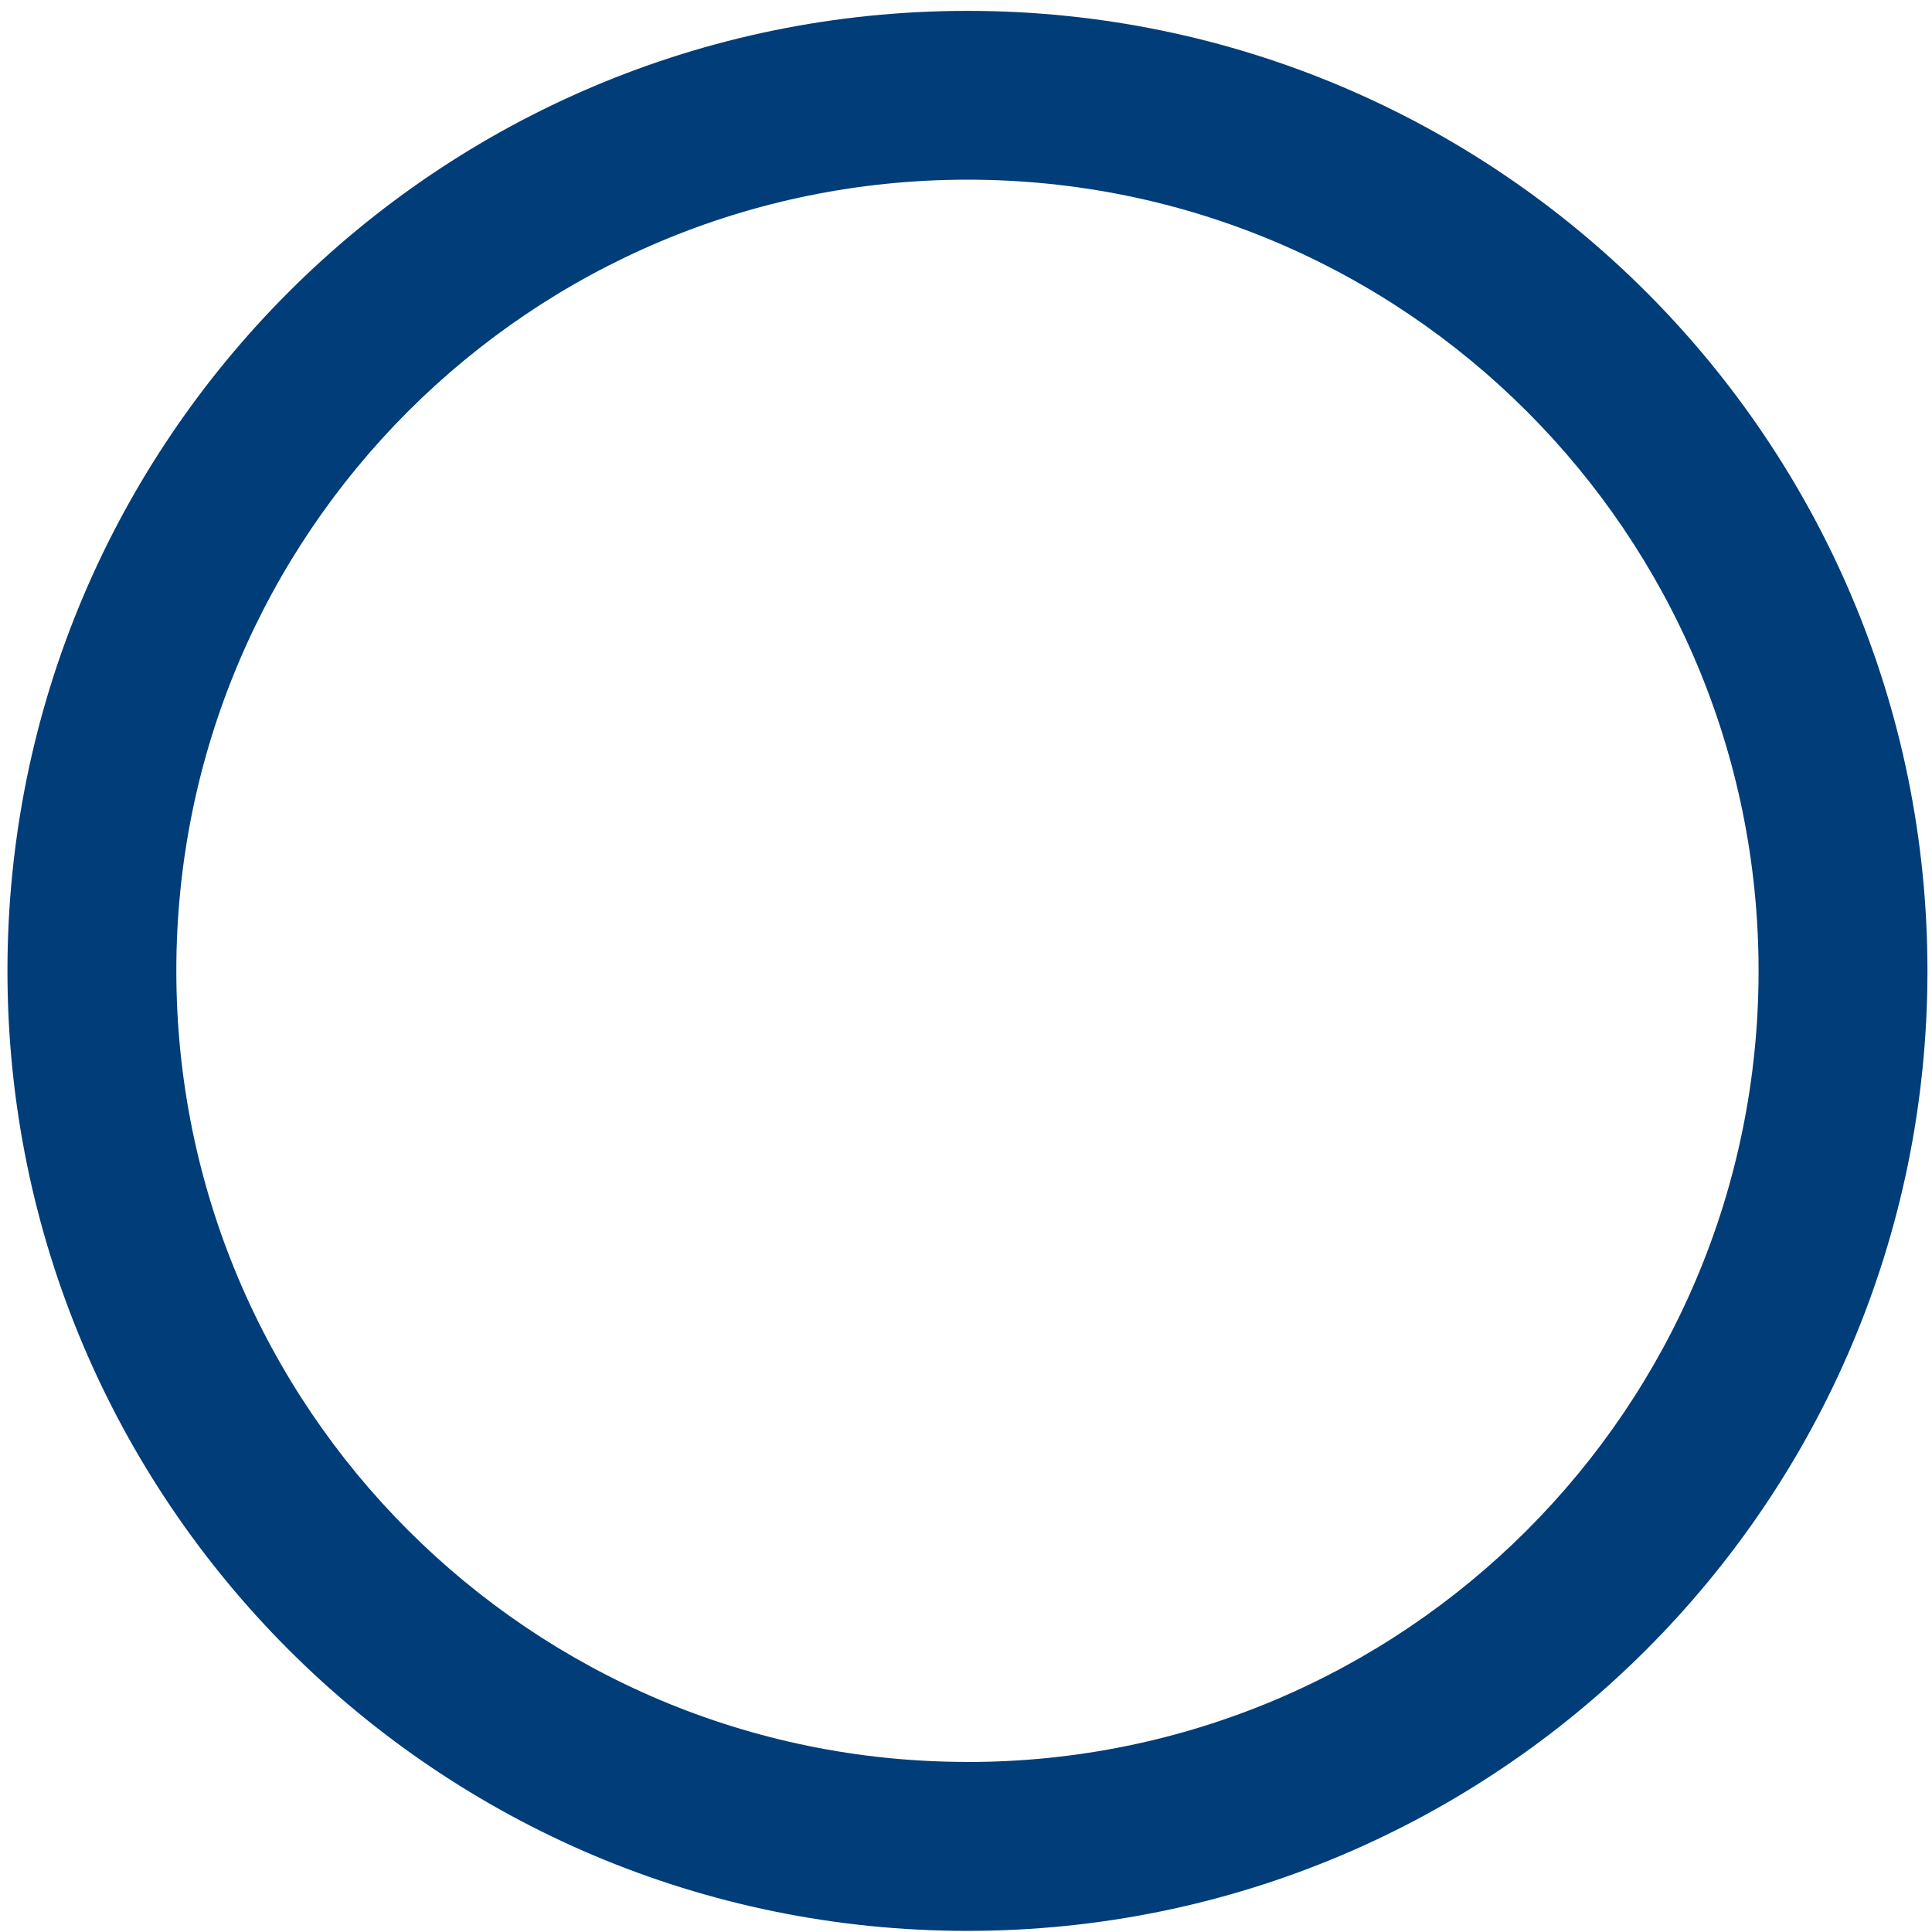 ﻿<?xml version="1.0" encoding="utf-8"?>
<svg version="1.1" xmlns:xlink="http://www.w3.org/1999/xlink" width="105px" height="105px" xmlns="http://www.w3.org/2000/svg">
  <g transform="matrix(1 0 0 1 -75 -511 )">
    <path d="M 104.753 52.765  C 104.753 23.95  81.394 0.591  52.579 0.591  C 23.764 0.591  0.405 23.95  0.405 52.765  C 0.405 81.58  23.764 104.939  52.579 104.939  C 81.394 104.939  104.753 81.58  104.753 52.765  Z M 52.579 95.761  L 52.579 95.757  C 28.833 95.757  9.583 76.507  9.583 52.761  C 9.583 29.015  28.833 9.765  52.579 9.765  C 76.325 9.765  95.575 29.015  95.575 52.761  C 95.575 110.089  95.575 -4.567  95.575 52.761  C 95.575 52.762  95.575 52.764  95.575 52.765  C 95.575 76.511  76.325 95.761  52.579 95.761  Z " fill-rule="nonzero" fill="#003d79" stroke="none" transform="matrix(1 0 0 1 75 511 )" />
  </g>
</svg>